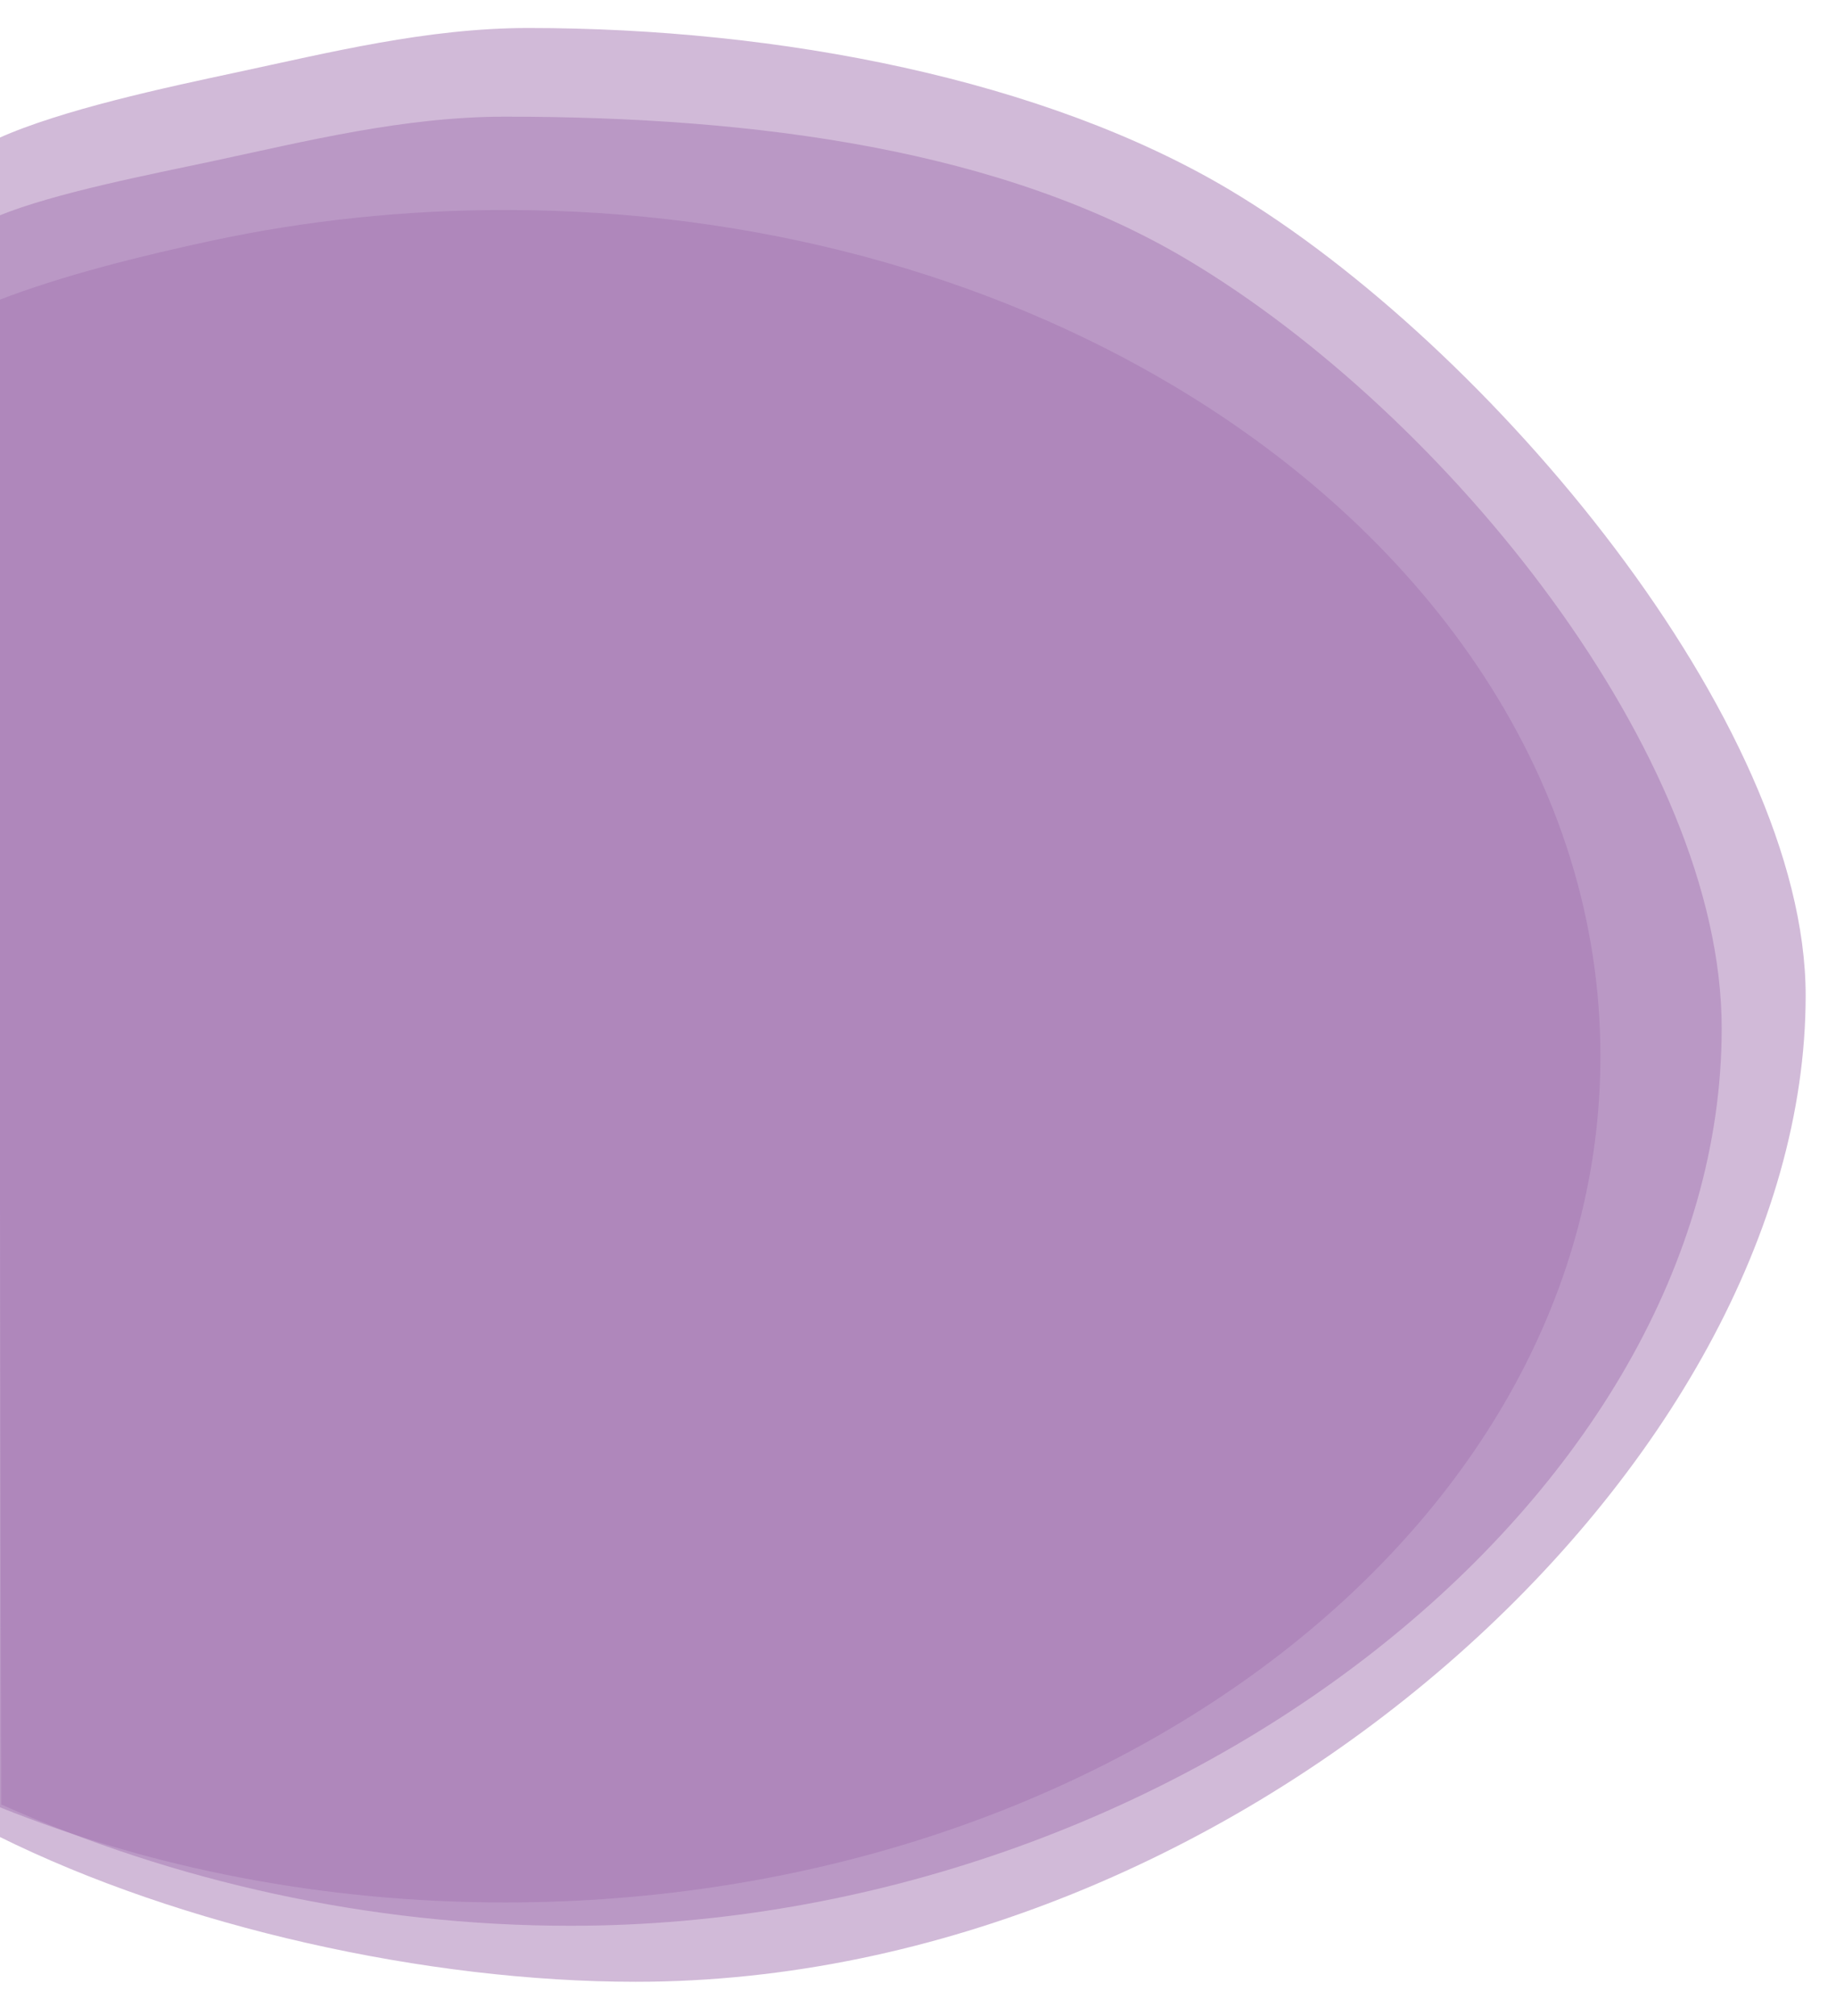 <?xml version="1.0" encoding="utf-8"?>
<!-- Generator: Adobe Illustrator 16.0.0, SVG Export Plug-In . SVG Version: 6.00 Build 0)  -->
<!DOCTYPE svg PUBLIC "-//W3C//DTD SVG 1.1//EN" "http://www.w3.org/Graphics/SVG/1.1/DTD/svg11.dtd">
<svg version="1.1" xmlns="http://www.w3.org/2000/svg" xmlns:xlink="http://www.w3.org/1999/xlink" x="0px" y="0px"
	 width="393.584px" height="432px" viewBox="0 0 393.584 432" enable-background="new 0 0 393.584 432" xml:space="preserve">

		<g id="round-violet">
			<path opacity="0.5" fill="#A576B3" d="M-0.417,29.65c13.614-6.137,35.987-10.908,50.962-14.106C70.514,11.279,91.551,6,113.276,6
				c53.972,0,110.69,11.063,150.348,34.703C319.25,73.863,387.08,154.867,387.08,213.334c0,100.147-121.125,211.333-250.804,211.333
				c-44.824,0-97.463-11.731-136.688-31.22"/>
			<path opacity="0.5" fill="#A576B3" d="M-0.416,46.29c12.118-4.967,32.809-8.938,45.961-11.747C65.514,30.279,86.551,25,108.276,25
				c53.972,0,106.69,7.063,146.348,30.703C310.25,88.863,369.08,161.867,369.08,220.334c0,100.147-117.125,192.333-246.804,192.333
				c-43.178,0-85.187-9.555-122.017-25.998"/>
			<path opacity="0.5" fill="#A576B3" d="M-0.442,64.376c13.621-5.313,31.004-9.632,45.987-12.833C65.514,47.279,86.551,45,108.276,45
				c53.972,0,103.69,14.063,143.348,37.703c55.626,33.16,91.456,85.164,91.456,143.631c0,100.147-105.125,181.333-234.804,181.333
				c-39.052,0-75.878-7.363-108.276-20.39"/>
		</g>

</svg>
